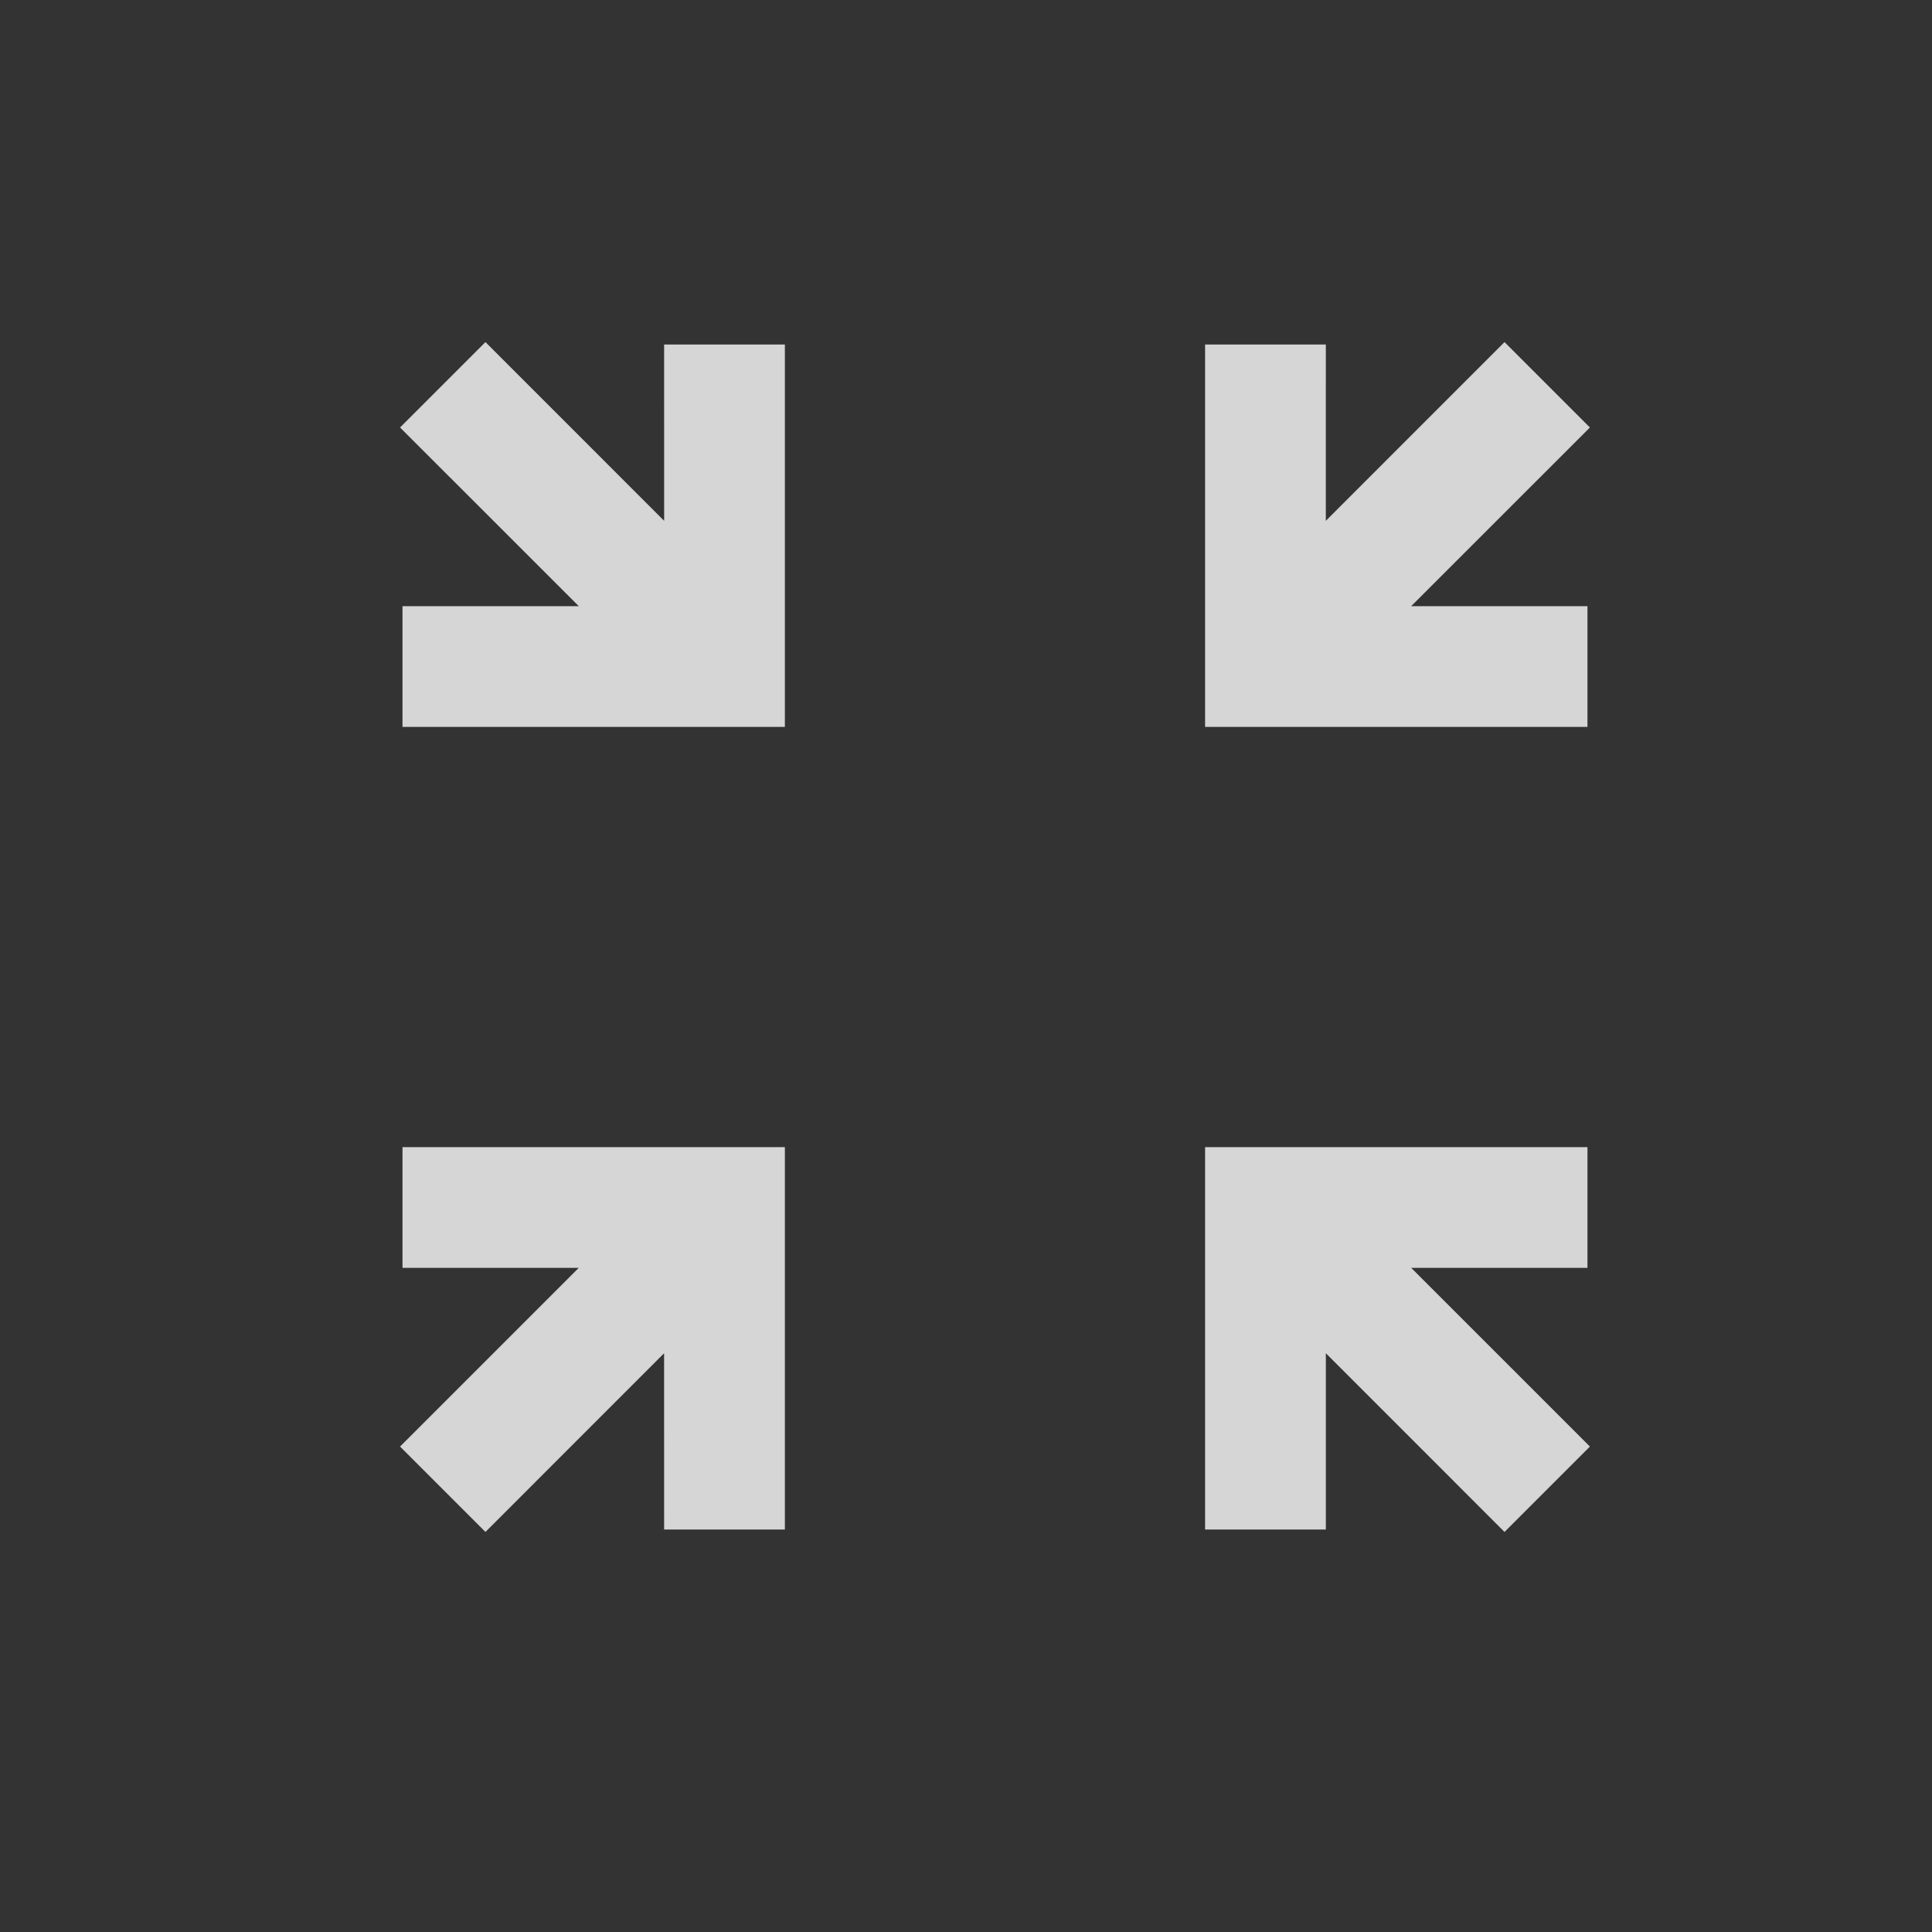 <?xml version="1.0" encoding="UTF-8"?>
<svg width="72px" height="72px" viewBox="0 0 72 72" version="1.1" xmlns="http://www.w3.org/2000/svg" xmlns:xlink="http://www.w3.org/1999/xlink">
    <rect x="0" y="0" width="72" height="72" fill="#333333" stroke="none"/>
    <title>suoxiao</title>
    <g id="suoxiao" stroke="none" stroke-width="1" fill="none" fill-rule="evenodd" fill-opacity="0.8">
        <g id="缩小" transform="translate(14, 12)" fill="#FFFFFF" fill-rule="nonzero">
            <polygon id="矩形-2" points="15.25 30.75 15.25 45 10.75 45 10.749 38.431 4.091 45.091 0.909 41.909 7.568 35.25 1 35.25 1 30.75"></polygon>
            <polygon id="矩形-2备份" transform="translate(8.08, 7.92) rotate(90) translate(-8.08, -7.92) " points="15.25 0.75 15.25 15 10.75 15 10.75 8.43 4.091 15.091 0.909 11.909 7.57 5.249 1 5.25 1 0.75"></polygon>
            <polygon id="矩形-2备份-3" transform="translate(38.08, 37.92) scale(-1, 1) translate(-38.08, -37.92) " points="45.25 30.75 45.25 45 40.75 45 40.75 38.43 34.091 45.091 30.909 41.909 37.568 35.25 31 35.25 31 30.75"></polygon>
            <polygon id="矩形-2备份-2" transform="translate(38.08, 7.92) scale(-1, 1) rotate(90) translate(-38.08, -7.92) " points="45.25 0.75 45.25 15 40.75 15 40.75 8.43 34.091 15.091 30.909 11.909 37.57 5.249 31 5.25 31 0.75"></polygon>
        </g>
    </g>
</svg>